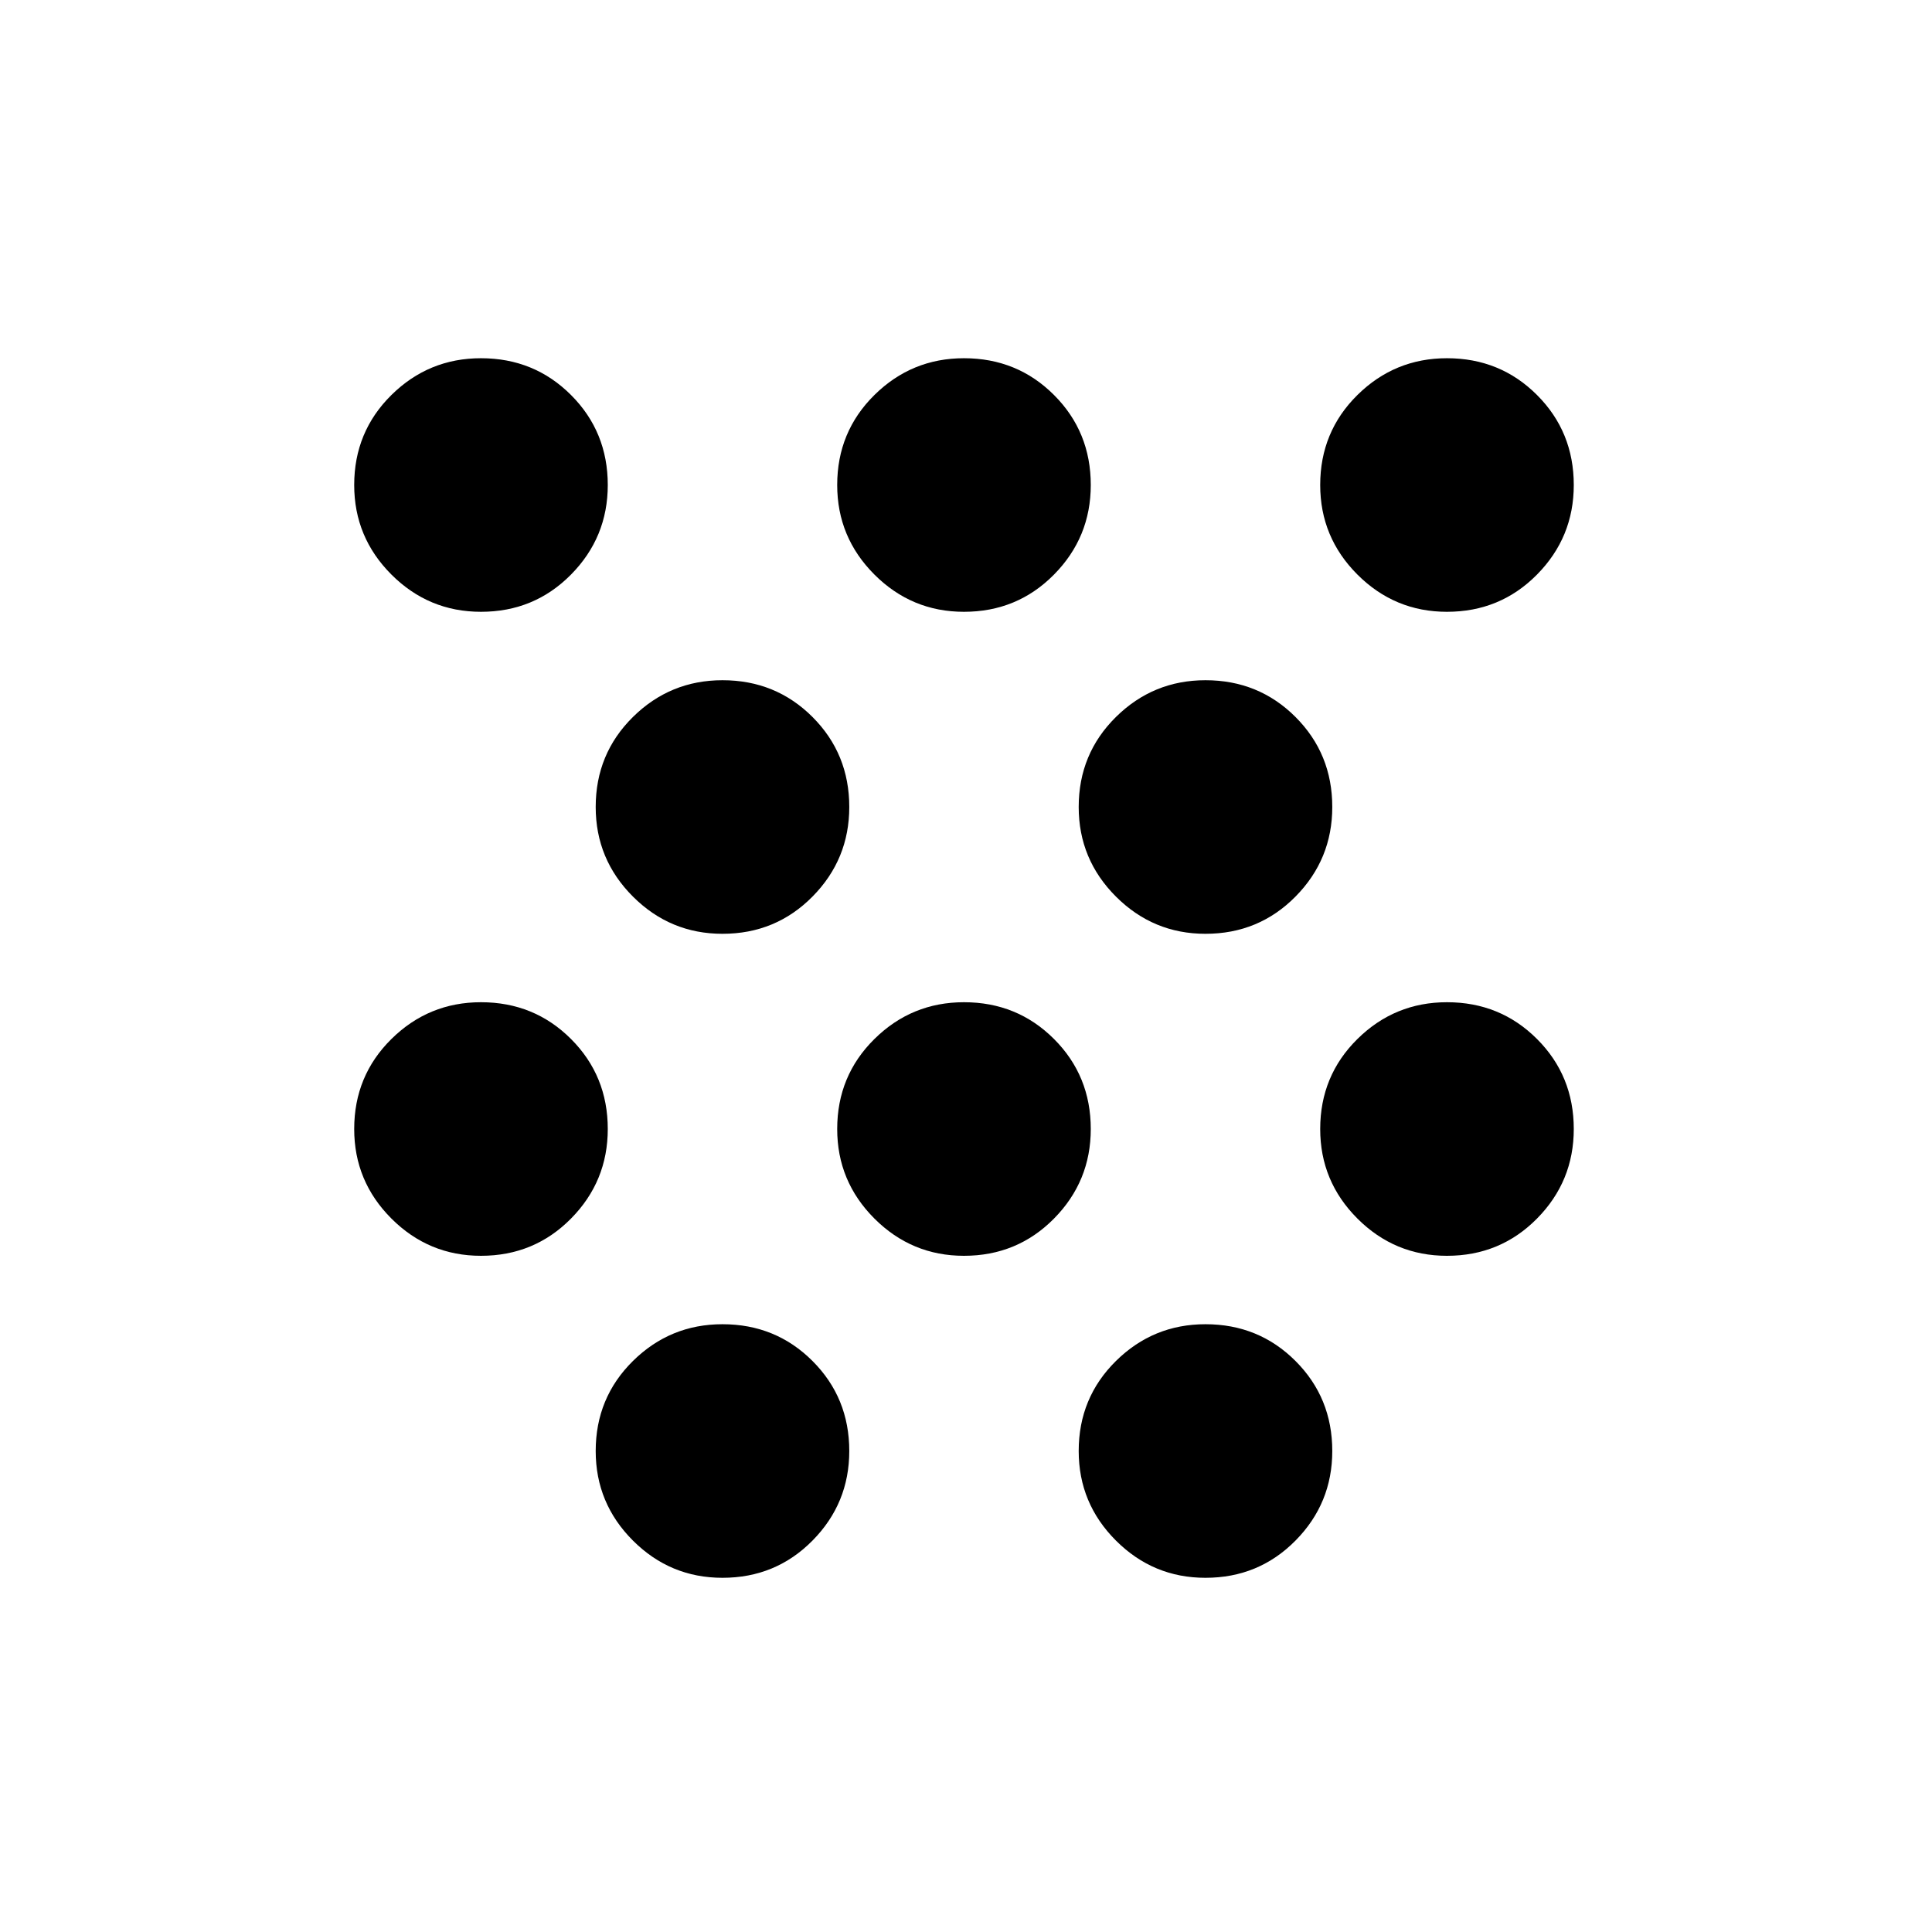 <svg xmlns="http://www.w3.org/2000/svg" height="24" viewBox="0 -960 960 960" width="24"><path d="M239-336q-26 0-44.5-18.5T176-399q0-26.46 18.5-44.73Q213-462 239-462q26.46 0 44.73 18.27Q302-425.46 302-399q0 26-18.27 44.5T239-336Zm0-320q-26 0-44.5-18.5T176-719q0-26.46 18.5-44.73Q213-782 239-782q26.46 0 44.73 18.27Q302-745.46 302-719q0 26-18.27 44.5T239-656Zm120 480q-26 0-44.5-18.5T296-239q0-26.46 18.5-44.73Q333-302 359-302q26.46 0 44.73 18.27Q422-265.46 422-239q0 26-18.27 44.5T359-176Zm0-320q-26 0-44.5-18.5T296-559q0-26.46 18.5-44.73Q333-622 359-622q26.46 0 44.73 18.27Q422-585.46 422-559q0 26-18.27 44.5T359-496Zm120 160q-26 0-44.5-18.5T416-399q0-26.46 18.5-44.73Q453-462 479-462q26.46 0 44.73 18.27Q542-425.46 542-399q0 26-18.27 44.5T479-336Zm0-320q-26 0-44.5-18.5T416-719q0-26.46 18.5-44.73Q453-782 479-782q26.46 0 44.73 18.27Q542-745.46 542-719q0 26-18.27 44.5T479-656Zm120 480q-26 0-44.5-18.5T536-239q0-26.46 18.5-44.73Q573-302 599-302q26.46 0 44.73 18.27Q662-265.46 662-239q0 26-18.27 44.5T599-176Zm0-320q-26 0-44.5-18.5T536-559q0-26.46 18.5-44.73Q573-622 599-622q26.46 0 44.73 18.27Q662-585.46 662-559q0 26-18.27 44.5T599-496Zm120 160q-26 0-44.5-18.5T656-399q0-26.46 18.5-44.73Q693-462 719-462q26.46 0 44.73 18.27Q782-425.46 782-399q0 26-18.27 44.5T719-336Zm0-320q-26 0-44.5-18.5T656-719q0-26.46 18.5-44.73Q693-782 719-782q26.46 0 44.73 18.27Q782-745.46 782-719q0 26-18.27 44.5T719-656Z"/></svg>